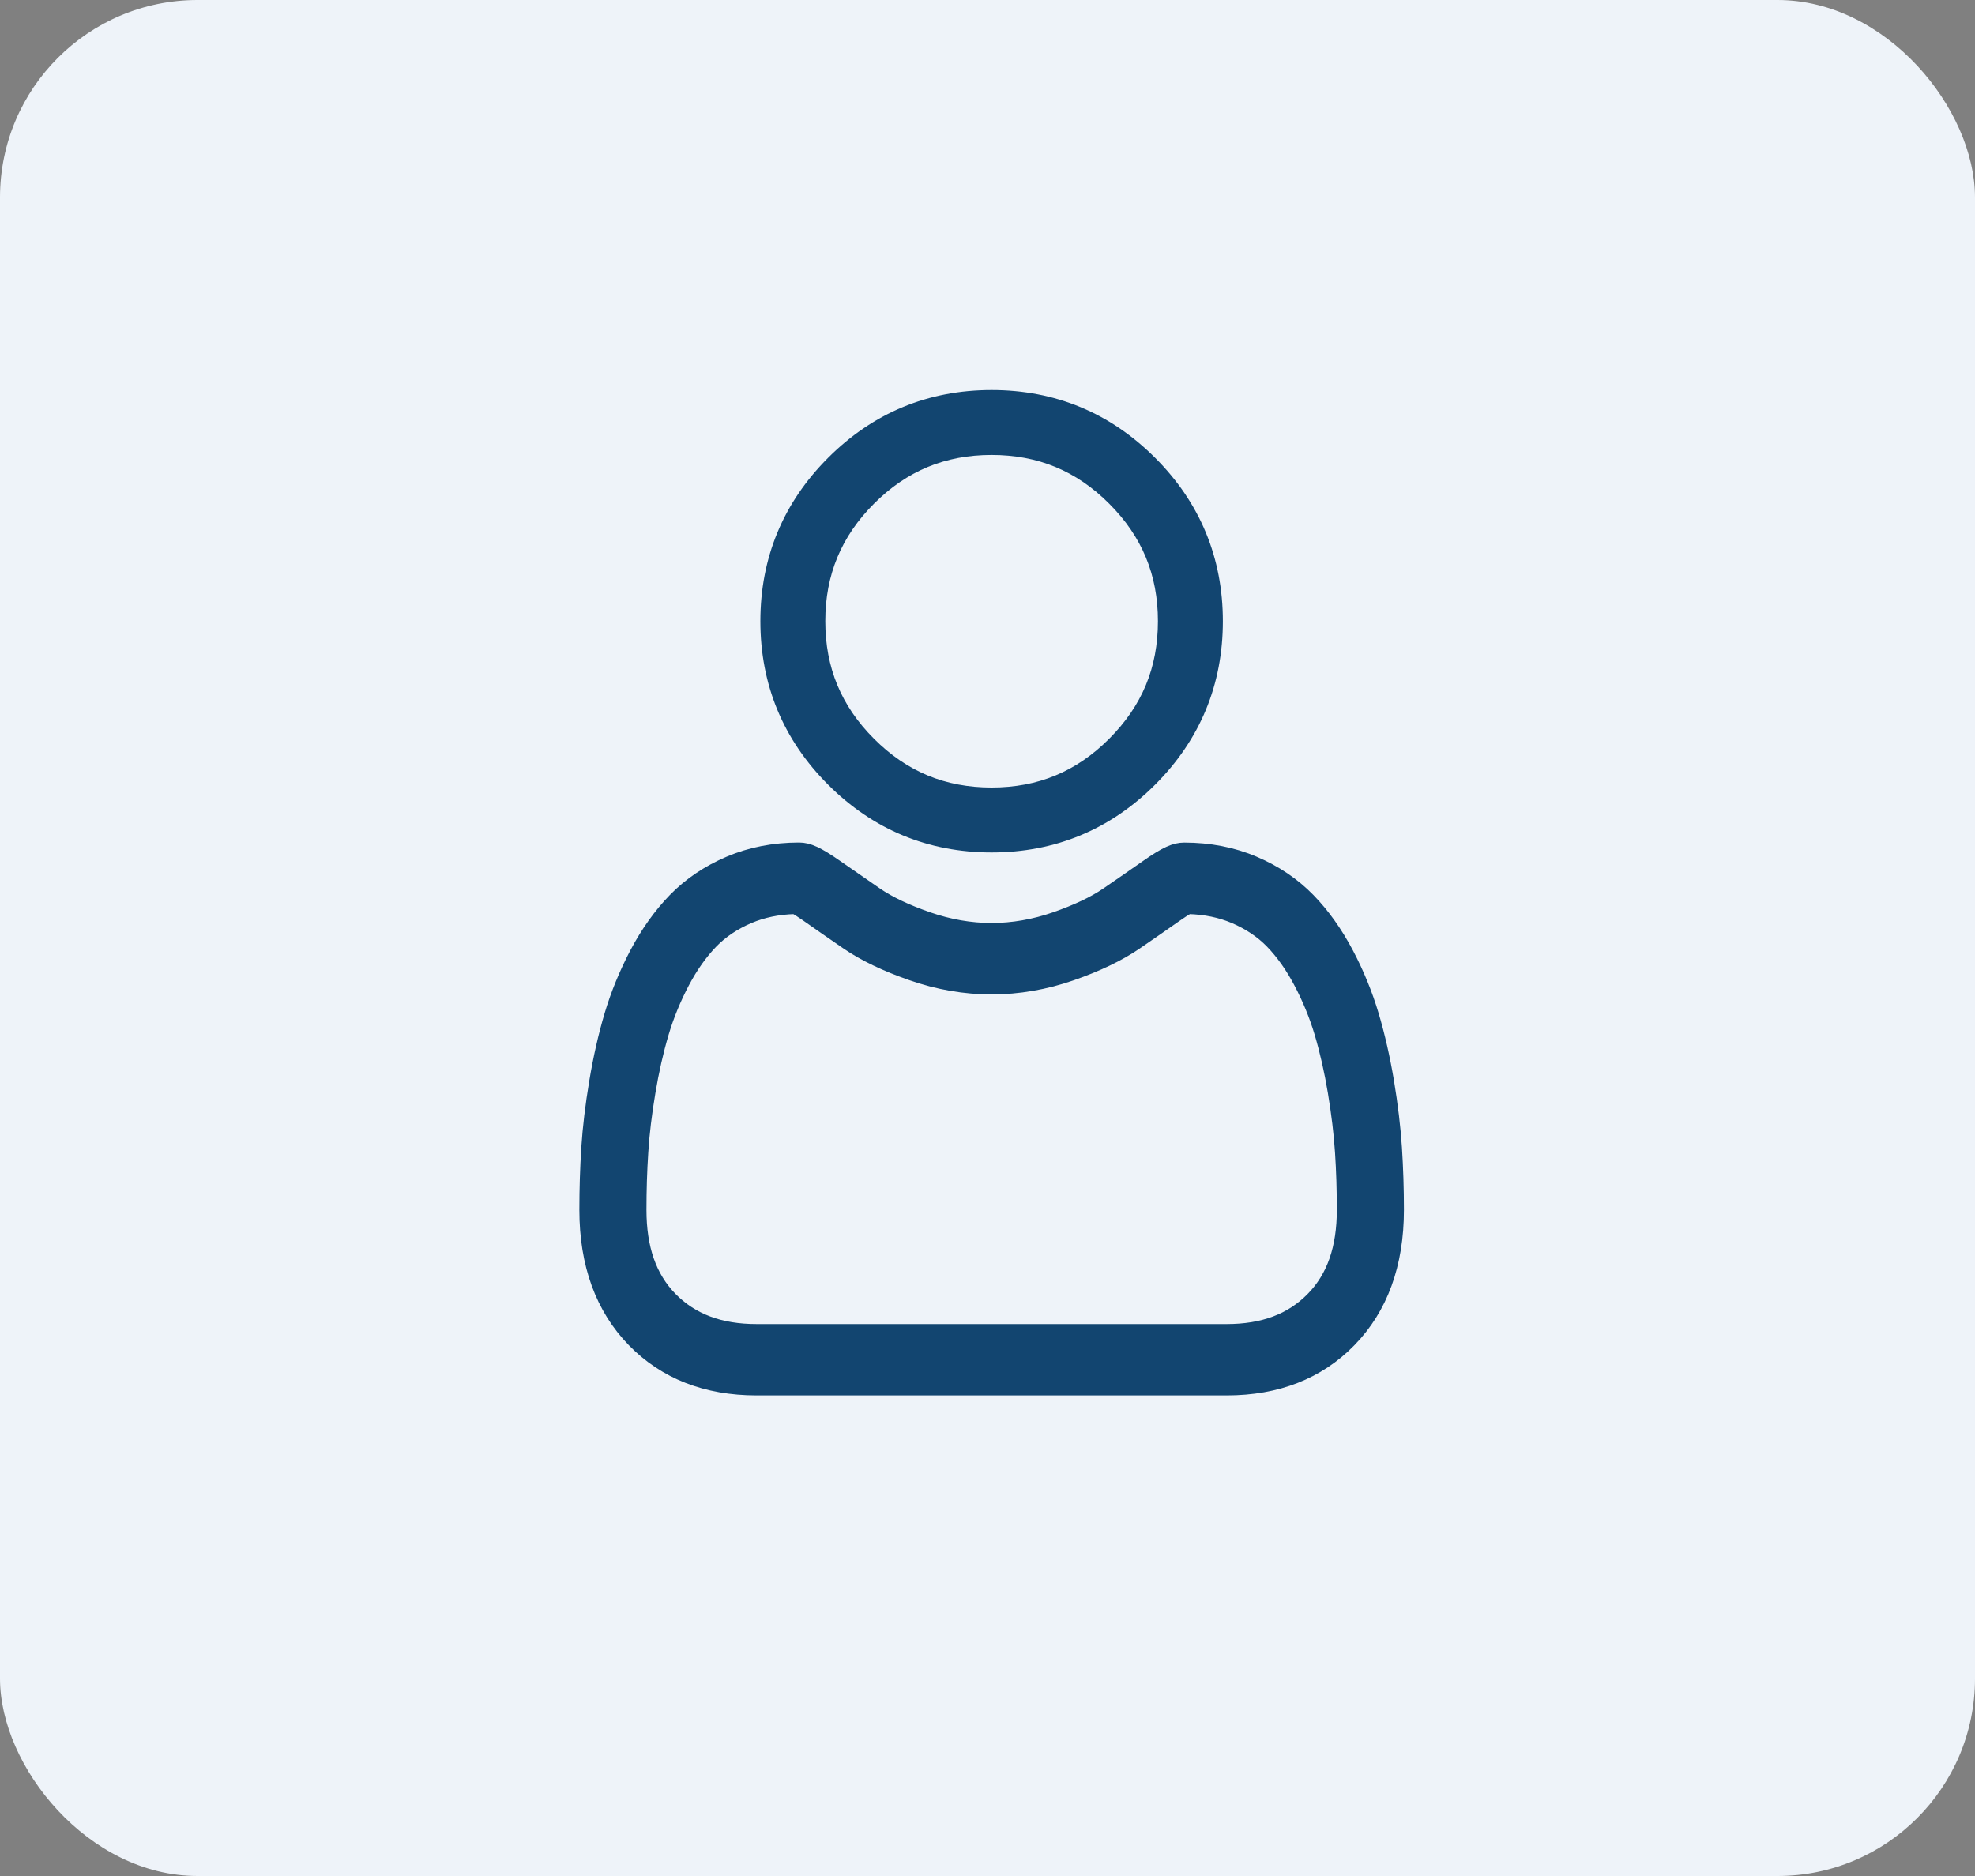 <svg width="40" height="38" viewBox="0 0 40 38" fill="none" xmlns="http://www.w3.org/2000/svg">
<rect x="0" y="0" width="40" height="38" fill="#808080" stroke="none"/>
<rect width="40" height="38" rx="4" fill="#EEF3F9"/>
<path d="M20.083 17.167C21.343 17.167 22.433 16.715 23.324 15.824C24.215 14.933 24.667 13.843 24.667 12.583C24.667 11.324 24.215 10.234 23.324 9.343C22.433 8.452 21.343 8 20.083 8C18.824 8 17.734 8.452 16.843 9.343C15.952 10.234 15.5 11.324 15.5 12.583C15.5 13.843 15.952 14.933 16.843 15.824C17.734 16.715 18.824 17.167 20.083 17.167ZM17.631 10.131C18.315 9.447 19.117 9.115 20.083 9.115C21.049 9.115 21.852 9.447 22.535 10.131C23.219 10.815 23.552 11.617 23.552 12.583C23.552 13.55 23.219 14.351 22.535 15.035C21.852 15.719 21.049 16.052 20.083 16.052C19.117 16.052 18.315 15.719 17.631 15.035C16.948 14.352 16.615 13.55 16.615 12.583C16.615 11.617 16.948 10.815 17.631 10.131Z" fill="#124570" stroke="#124570" stroke-width="0.2"/>
<path d="M28.294 23.25C28.267 22.836 28.213 22.383 28.134 21.906C28.053 21.424 27.95 20.97 27.826 20.554C27.698 20.124 27.525 19.7 27.31 19.293C27.087 18.871 26.825 18.503 26.531 18.201C26.224 17.885 25.847 17.63 25.412 17.445C24.979 17.26 24.498 17.167 23.984 17.167C23.782 17.167 23.587 17.256 23.21 17.52C22.978 17.683 22.706 17.871 22.403 18.079C22.144 18.257 21.793 18.423 21.36 18.574C20.937 18.721 20.507 18.796 20.083 18.796C19.66 18.796 19.23 18.721 18.807 18.574C18.374 18.424 18.023 18.257 17.764 18.079C17.464 17.873 17.193 17.685 16.957 17.52C16.58 17.256 16.385 17.166 16.183 17.166C15.669 17.166 15.188 17.26 14.755 17.445C14.32 17.63 13.944 17.884 13.636 18.201C13.342 18.504 13.08 18.871 12.857 19.293C12.643 19.7 12.469 20.124 12.341 20.554C12.217 20.97 12.114 21.424 12.034 21.906C11.954 22.383 11.9 22.835 11.873 23.251C11.847 23.657 11.834 24.08 11.834 24.507C11.834 25.618 12.162 26.517 12.809 27.18C13.448 27.835 14.294 28.166 15.323 28.166H24.845C25.874 28.166 26.719 27.835 27.358 27.18C28.006 26.518 28.334 25.618 28.334 24.507C28.334 24.078 28.32 23.655 28.294 23.25ZM26.559 26.277C26.137 26.709 25.576 26.92 24.845 26.92H15.323C14.591 26.92 14.031 26.709 13.608 26.277C13.194 25.853 12.993 25.274 12.993 24.507C12.993 24.108 13.005 23.715 13.03 23.337C13.053 22.966 13.102 22.559 13.175 22.126C13.246 21.699 13.337 21.297 13.445 20.934C13.548 20.586 13.69 20.241 13.865 19.909C14.032 19.593 14.225 19.321 14.437 19.102C14.636 18.897 14.887 18.73 15.182 18.604C15.455 18.488 15.761 18.424 16.094 18.415C16.135 18.438 16.207 18.482 16.324 18.564C16.563 18.732 16.837 18.922 17.141 19.131C17.483 19.365 17.924 19.577 18.451 19.76C18.989 19.948 19.538 20.043 20.084 20.043C20.629 20.043 21.178 19.948 21.716 19.761C22.244 19.577 22.684 19.365 23.027 19.13C23.337 18.917 23.605 18.732 23.843 18.564C23.96 18.482 24.032 18.438 24.073 18.415C24.406 18.424 24.713 18.488 24.986 18.604C25.281 18.73 25.531 18.898 25.73 19.102C25.942 19.321 26.135 19.592 26.302 19.909C26.478 20.241 26.619 20.586 26.723 20.934C26.831 21.298 26.922 21.699 26.993 22.126C27.065 22.559 27.114 22.967 27.138 23.337V23.337C27.163 23.714 27.175 24.107 27.175 24.507C27.175 25.274 26.974 25.853 26.559 26.277Z" fill="#124570" stroke="#124570" stroke-width="0.2"/>
</svg>
